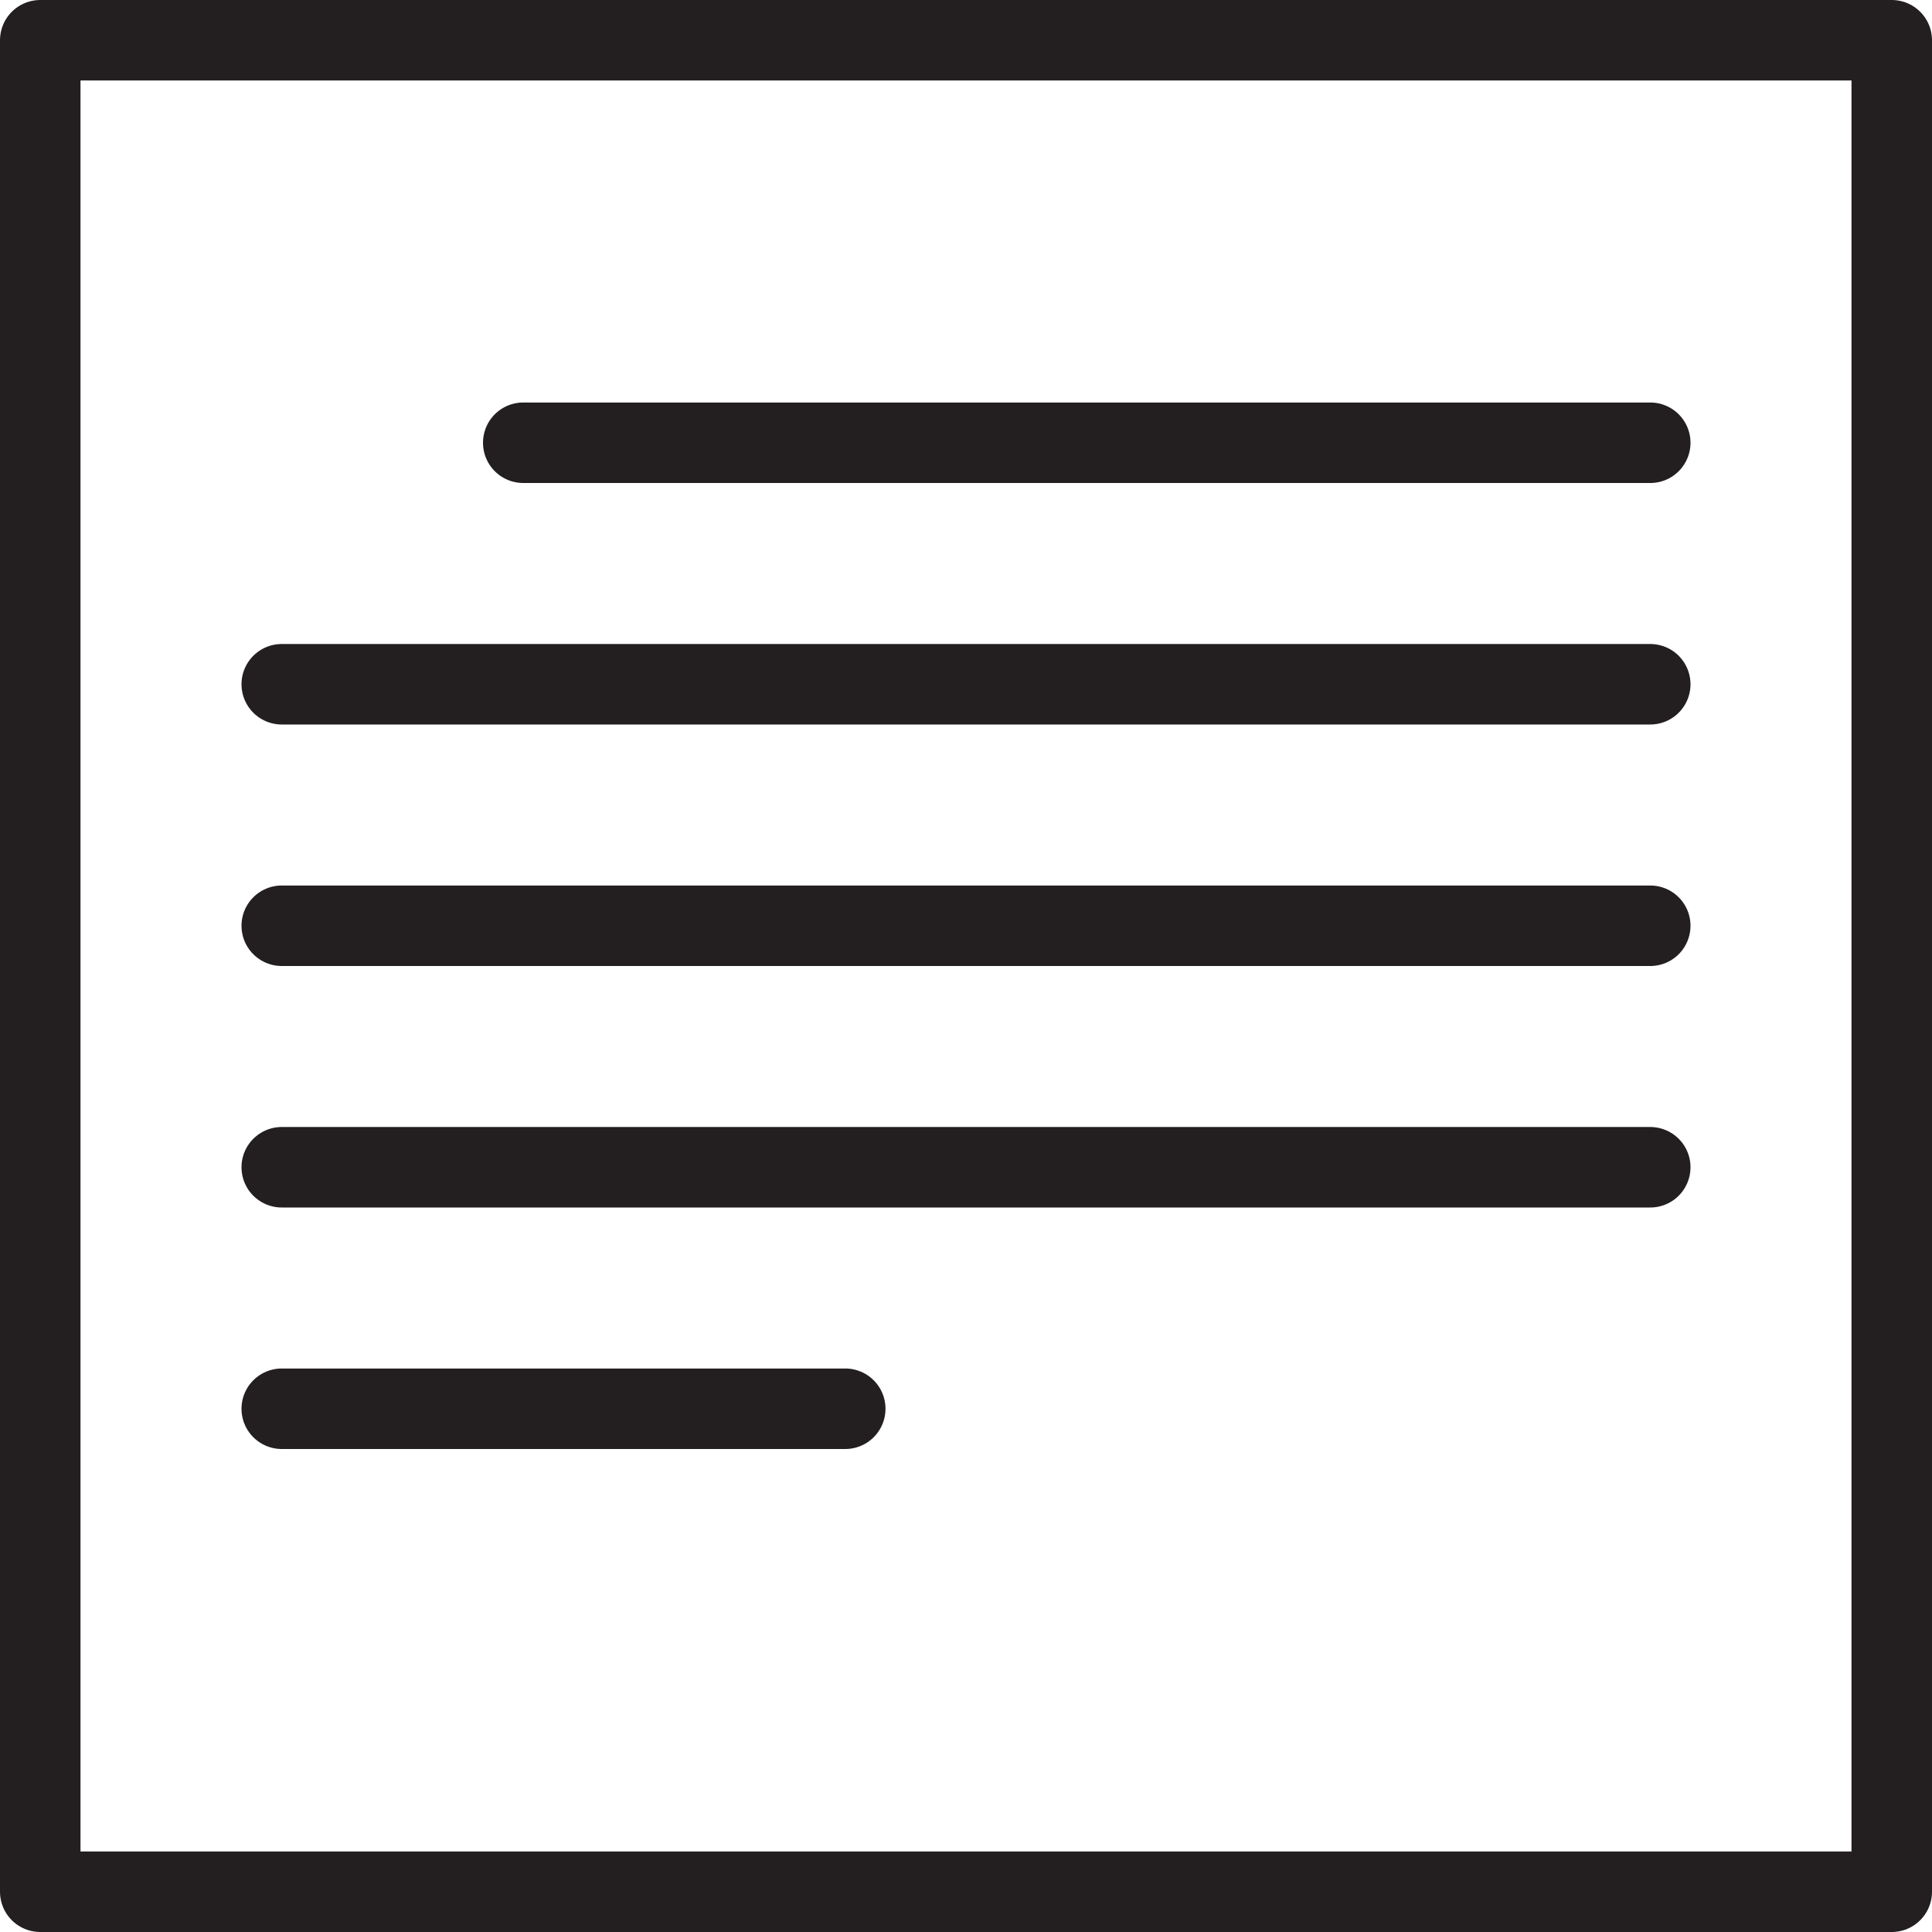 <svg version="1.1" viewBox="0 0 48 48" xmlns="http://www.w3.org/2000/svg" xmlns:xlink="http://www.w3.org/1999/xlink" overflow="hidden"><defs></defs><g id="icons"><rect x="1" y="1" width="46" height="46" stroke="#231F20" stroke-width="2" stroke-linecap="round" stroke-linejoin="round" fill="none"/><line x1="13" y1="11" x2="41" y2="11" stroke="#231F20" stroke-width="2" stroke-linecap="round" stroke-linejoin="round" fill="none"/><line x1="7" y1="17" x2="41" y2="17" stroke="#231F20" stroke-width="2" stroke-linecap="round" stroke-linejoin="round" fill="none"/><line x1="7" y1="23" x2="41" y2="23" stroke="#231F20" stroke-width="2" stroke-linecap="round" stroke-linejoin="round" fill="none"/><line x1="7" y1="29" x2="41" y2="29" stroke="#231F20" stroke-width="2" stroke-linecap="round" stroke-linejoin="round" fill="none"/><line x1="7" y1="35" x2="21" y2="35" stroke="#231F20" stroke-width="2" stroke-linecap="round" stroke-linejoin="round" fill="none"/></g></svg>